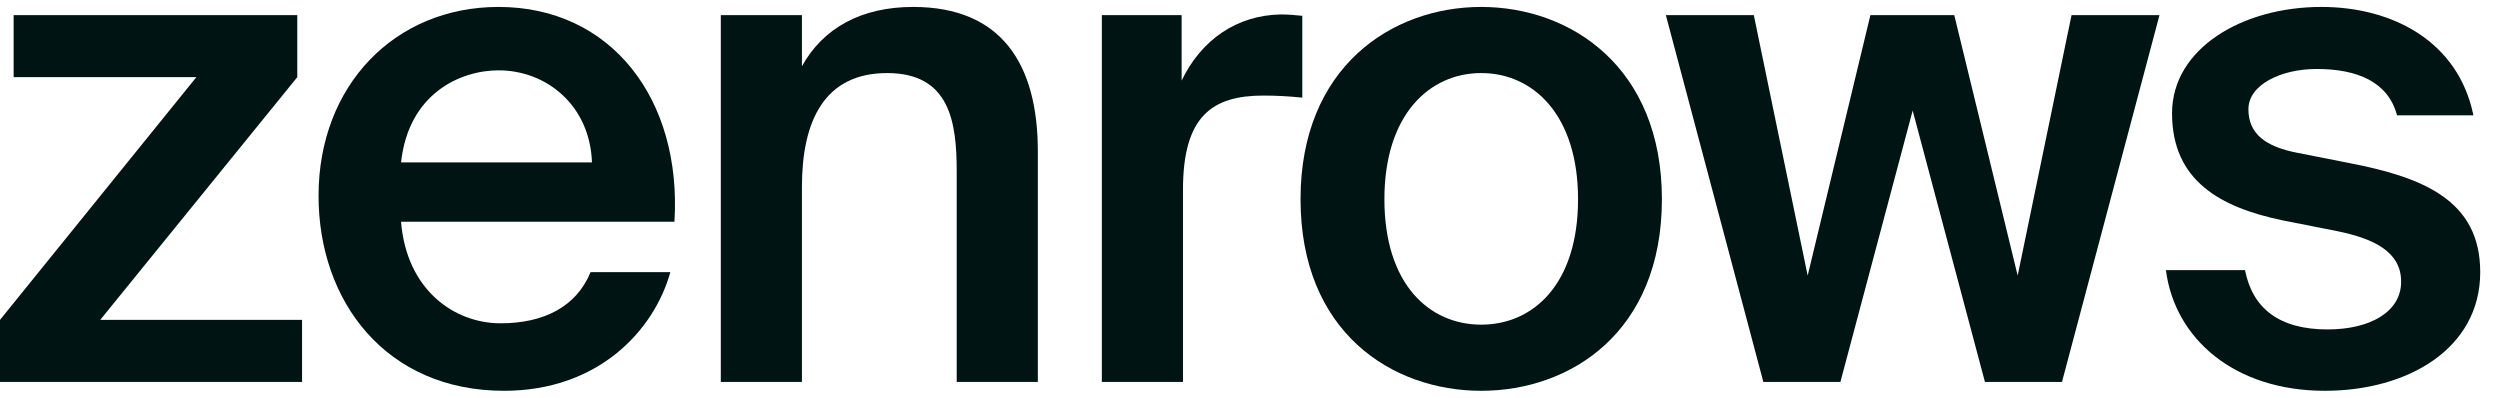 <?xml version="1.0" ?>
<svg xmlns="http://www.w3.org/2000/svg" class="h-18 w-18" viewBox="0 0 88 14" fill="none">
	<path d="M87.064 4.06H84.376C84.064 2.884 82.984 2.428 81.544 2.428C80.296 2.428 79.144 2.98 79.144 3.844C79.144 4.708 79.744 5.164 80.872 5.38L82.696 5.74C85.312 6.244 87.304 7.06 87.304 9.58C87.304 12.268 84.76 13.756 81.832 13.756C78.664 13.756 76.552 11.932 76.24 9.508H79.024C79.288 10.852 80.224 11.596 81.928 11.596C83.44 11.596 84.52 10.972 84.52 9.916C84.52 8.86 83.56 8.404 82.288 8.14L80.344 7.756C78.16 7.3 76.456 6.364 76.456 3.988C76.456 1.708 78.928 0.244 81.712 0.244C84.232 0.244 86.536 1.468 87.064 4.06Z" fill="#001414"/>
	<path d="M63.63 9.7L65.838 0.532H68.79L71.022 9.7L72.918 0.532H76.014L72.582 13.444H69.87L67.326 3.892L64.782 13.444H62.07L58.638 0.532H61.734L63.63 9.7Z" fill="#001414"/>
	<path d="M48.731 7.012C48.731 10.012 50.315 11.428 52.139 11.428C53.963 11.428 55.547 10.012 55.547 7.012C55.547 4.036 53.963 2.572 52.139 2.572C50.315 2.572 48.731 4.036 48.731 7.012ZM52.139 0.244C55.283 0.244 58.499 2.356 58.499 7.012C58.499 11.692 55.283 13.756 52.139 13.756C48.995 13.756 45.779 11.692 45.779 7.012C45.779 2.356 48.995 0.244 52.139 0.244Z" fill="#001414"/>
	<path d="M45.841 0.556V3.436C45.361 3.388 44.905 3.364 44.473 3.364C42.673 3.364 41.641 4.084 41.641 6.676V13.444H38.785V0.532H41.593V2.836C42.289 1.396 43.537 0.532 45.097 0.508C45.313 0.508 45.625 0.532 45.841 0.556Z" fill="#001414"/>
	<path d="M28.228 0.532V2.332C28.972 0.988 30.316 0.244 32.14 0.244C35.26 0.244 36.532 2.26 36.532 5.332V13.444H33.676V6.028C33.676 4.3 33.436 2.572 31.228 2.572C29.02 2.572 28.228 4.252 28.228 6.58V13.444H25.372V0.532H28.228Z" fill="#001414"/>
	<path d="M23.741 7.804H14.117C14.309 10.204 15.989 11.38 17.62 11.38C19.133 11.38 20.285 10.804 20.788 9.58H23.596C23.02 11.644 21.052 13.756 17.741 13.756C13.588 13.756 11.213 10.612 11.213 6.892C11.213 3.004 13.9 0.244 17.549 0.244C21.509 0.244 24.005 3.484 23.741 7.804ZM17.549 2.476C16.204 2.476 14.38 3.292 14.117 5.716H20.837C20.765 3.7 19.229 2.476 17.549 2.476Z" fill="#001414"/>
	<path d="M0 13.444V11.26L6.912 2.716H0.48V0.532H10.464V2.716L3.528 11.26H10.632V13.444H0Z" fill="#001414"/>
</svg>